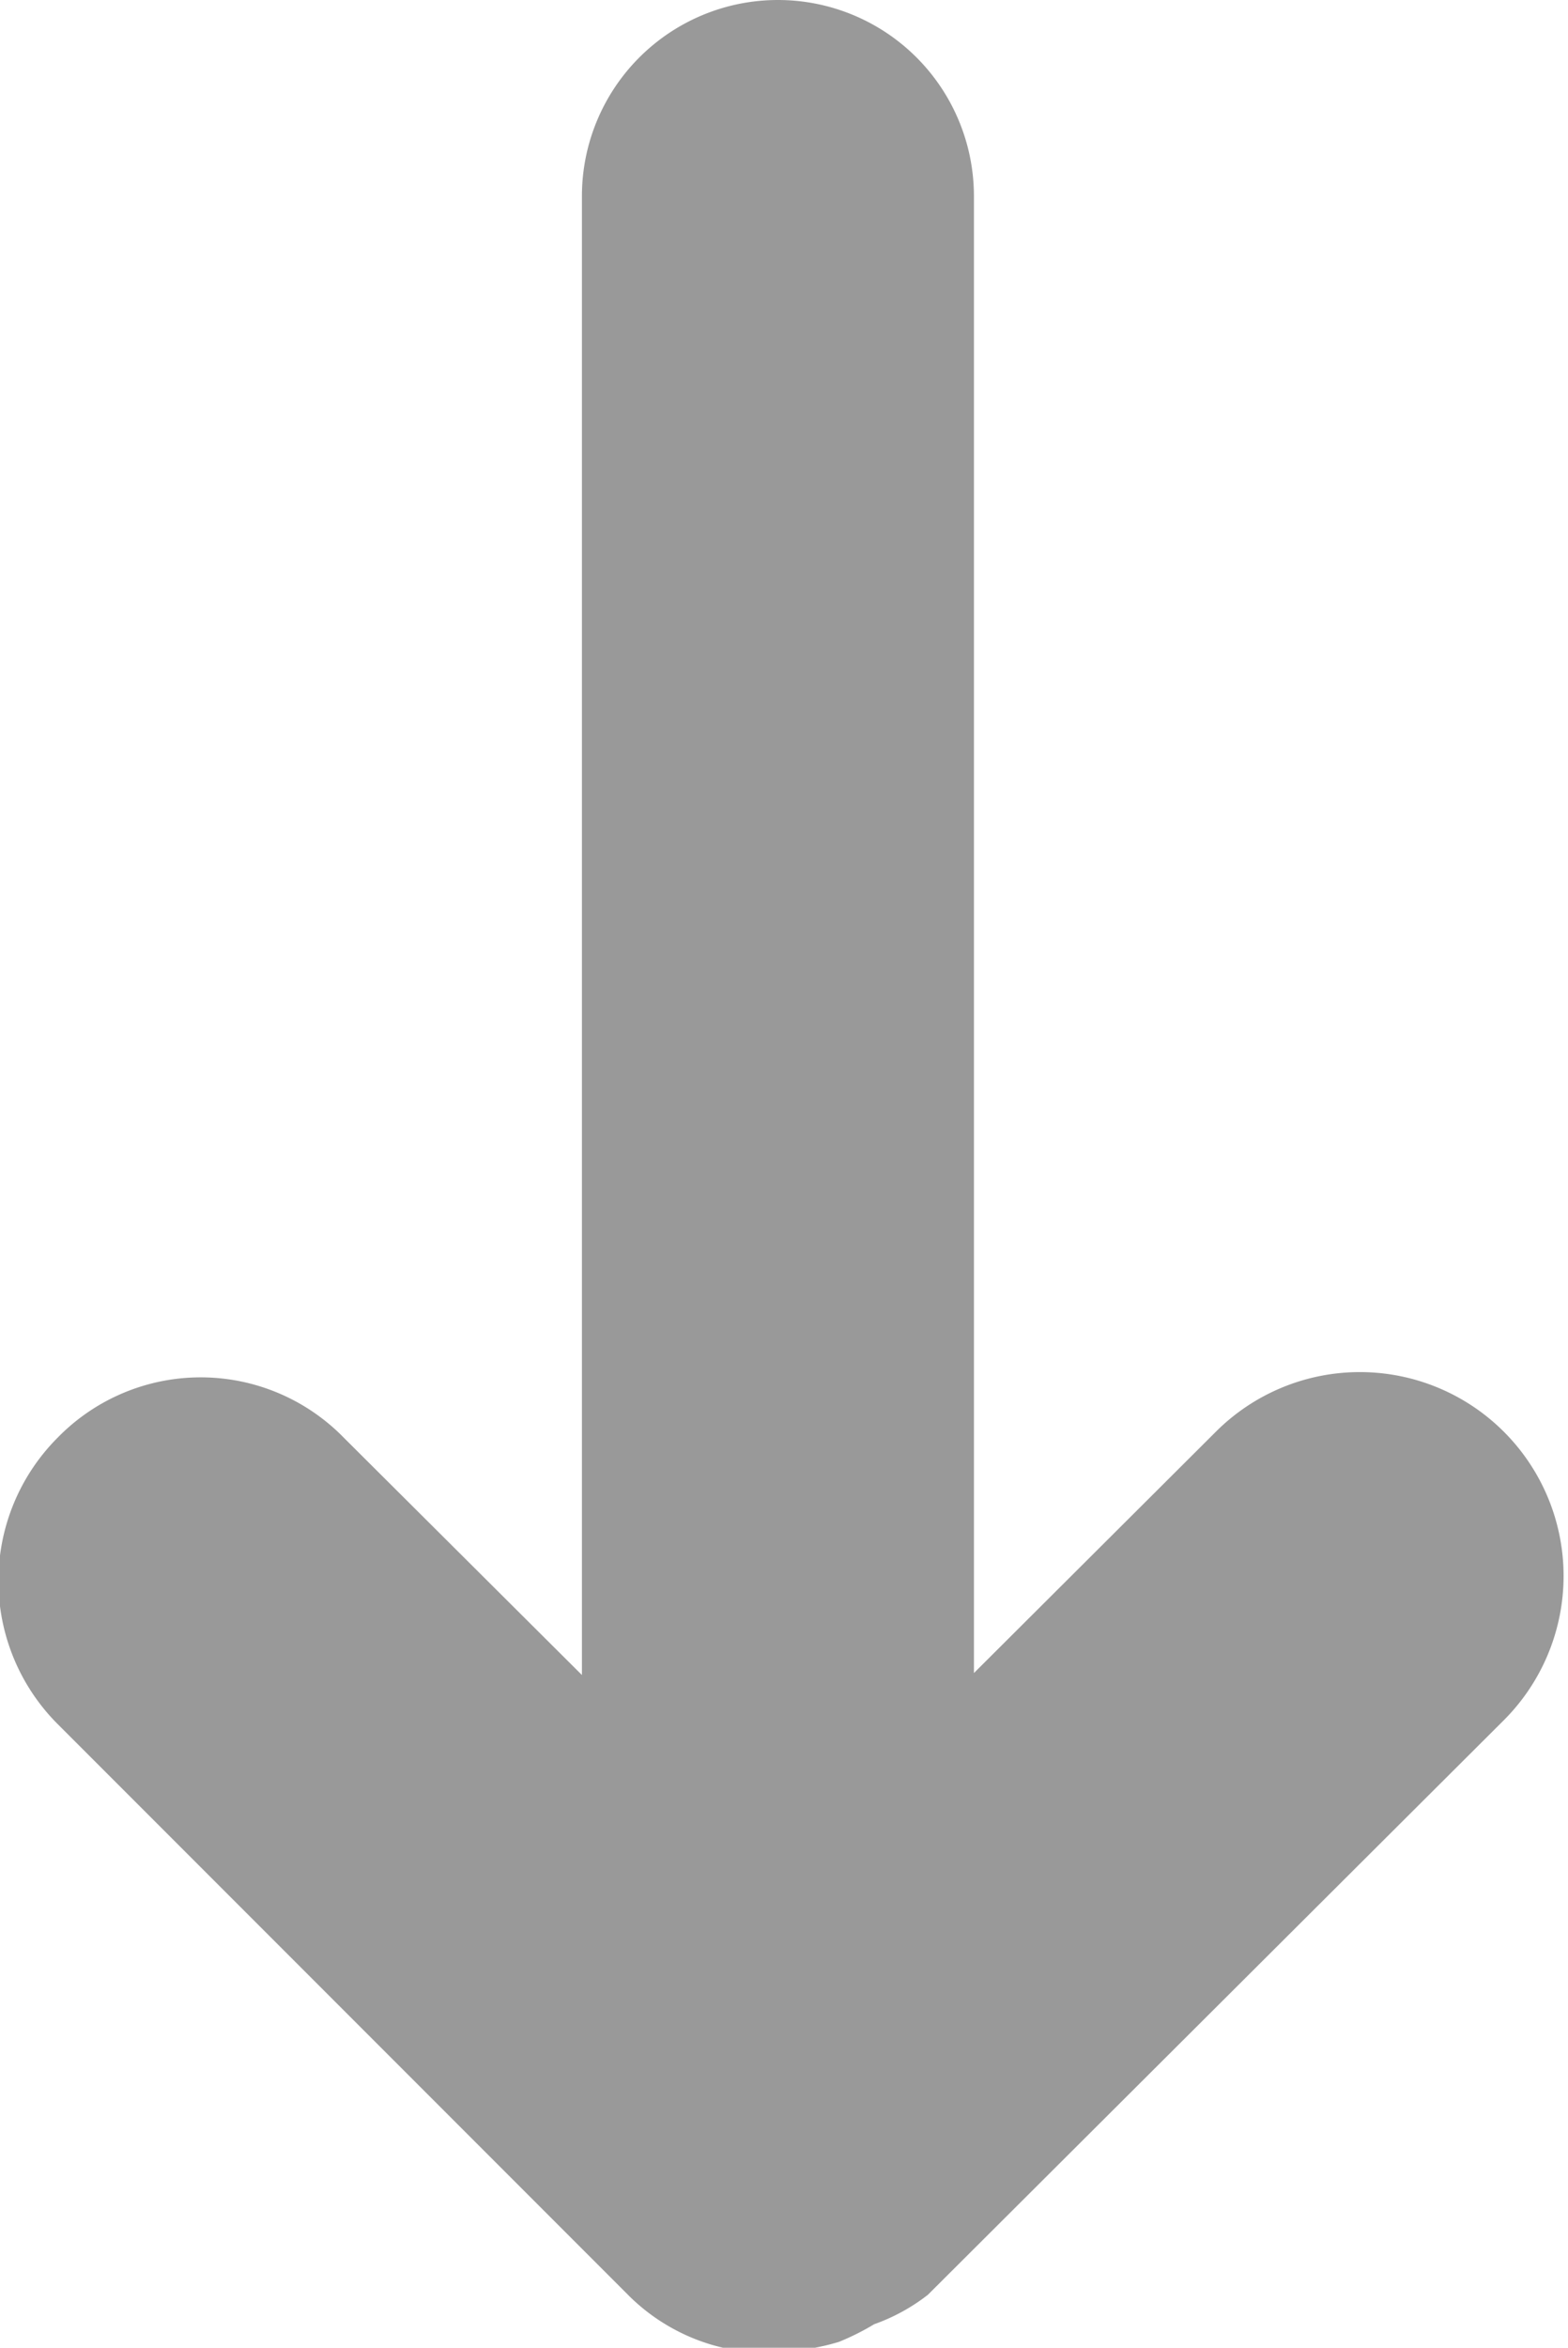 <svg xmlns="http://www.w3.org/2000/svg" width="8" height="11.97" viewBox="0 0 8 11.97">
  <defs>
    <style>
      .cls-1 {
        fill: #999;
        fill-rule: evenodd;
      }
    </style>
  </defs>
  <path id="Arrow" class="cls-1" d="M239.673,1002.77l-2.939,2.93a0.977,0.977,0,0,1-.274.15,1.26,1.26,0,0,1-.18.09,1.161,1.161,0,0,1-.184.04,1.006,1.006,0,0,1-.882-0.27l-2.92-2.92a1.033,1.033,0,0,1,0-1.46,1.02,1.02,0,0,1,1.46,0l1.215,1.21V995a1,1,0,0,1,2,0v7.53l1.234-1.23A1.039,1.039,0,0,1,239.673,1002.77Z" transform="translate(-232 -994)"/>
</svg>
